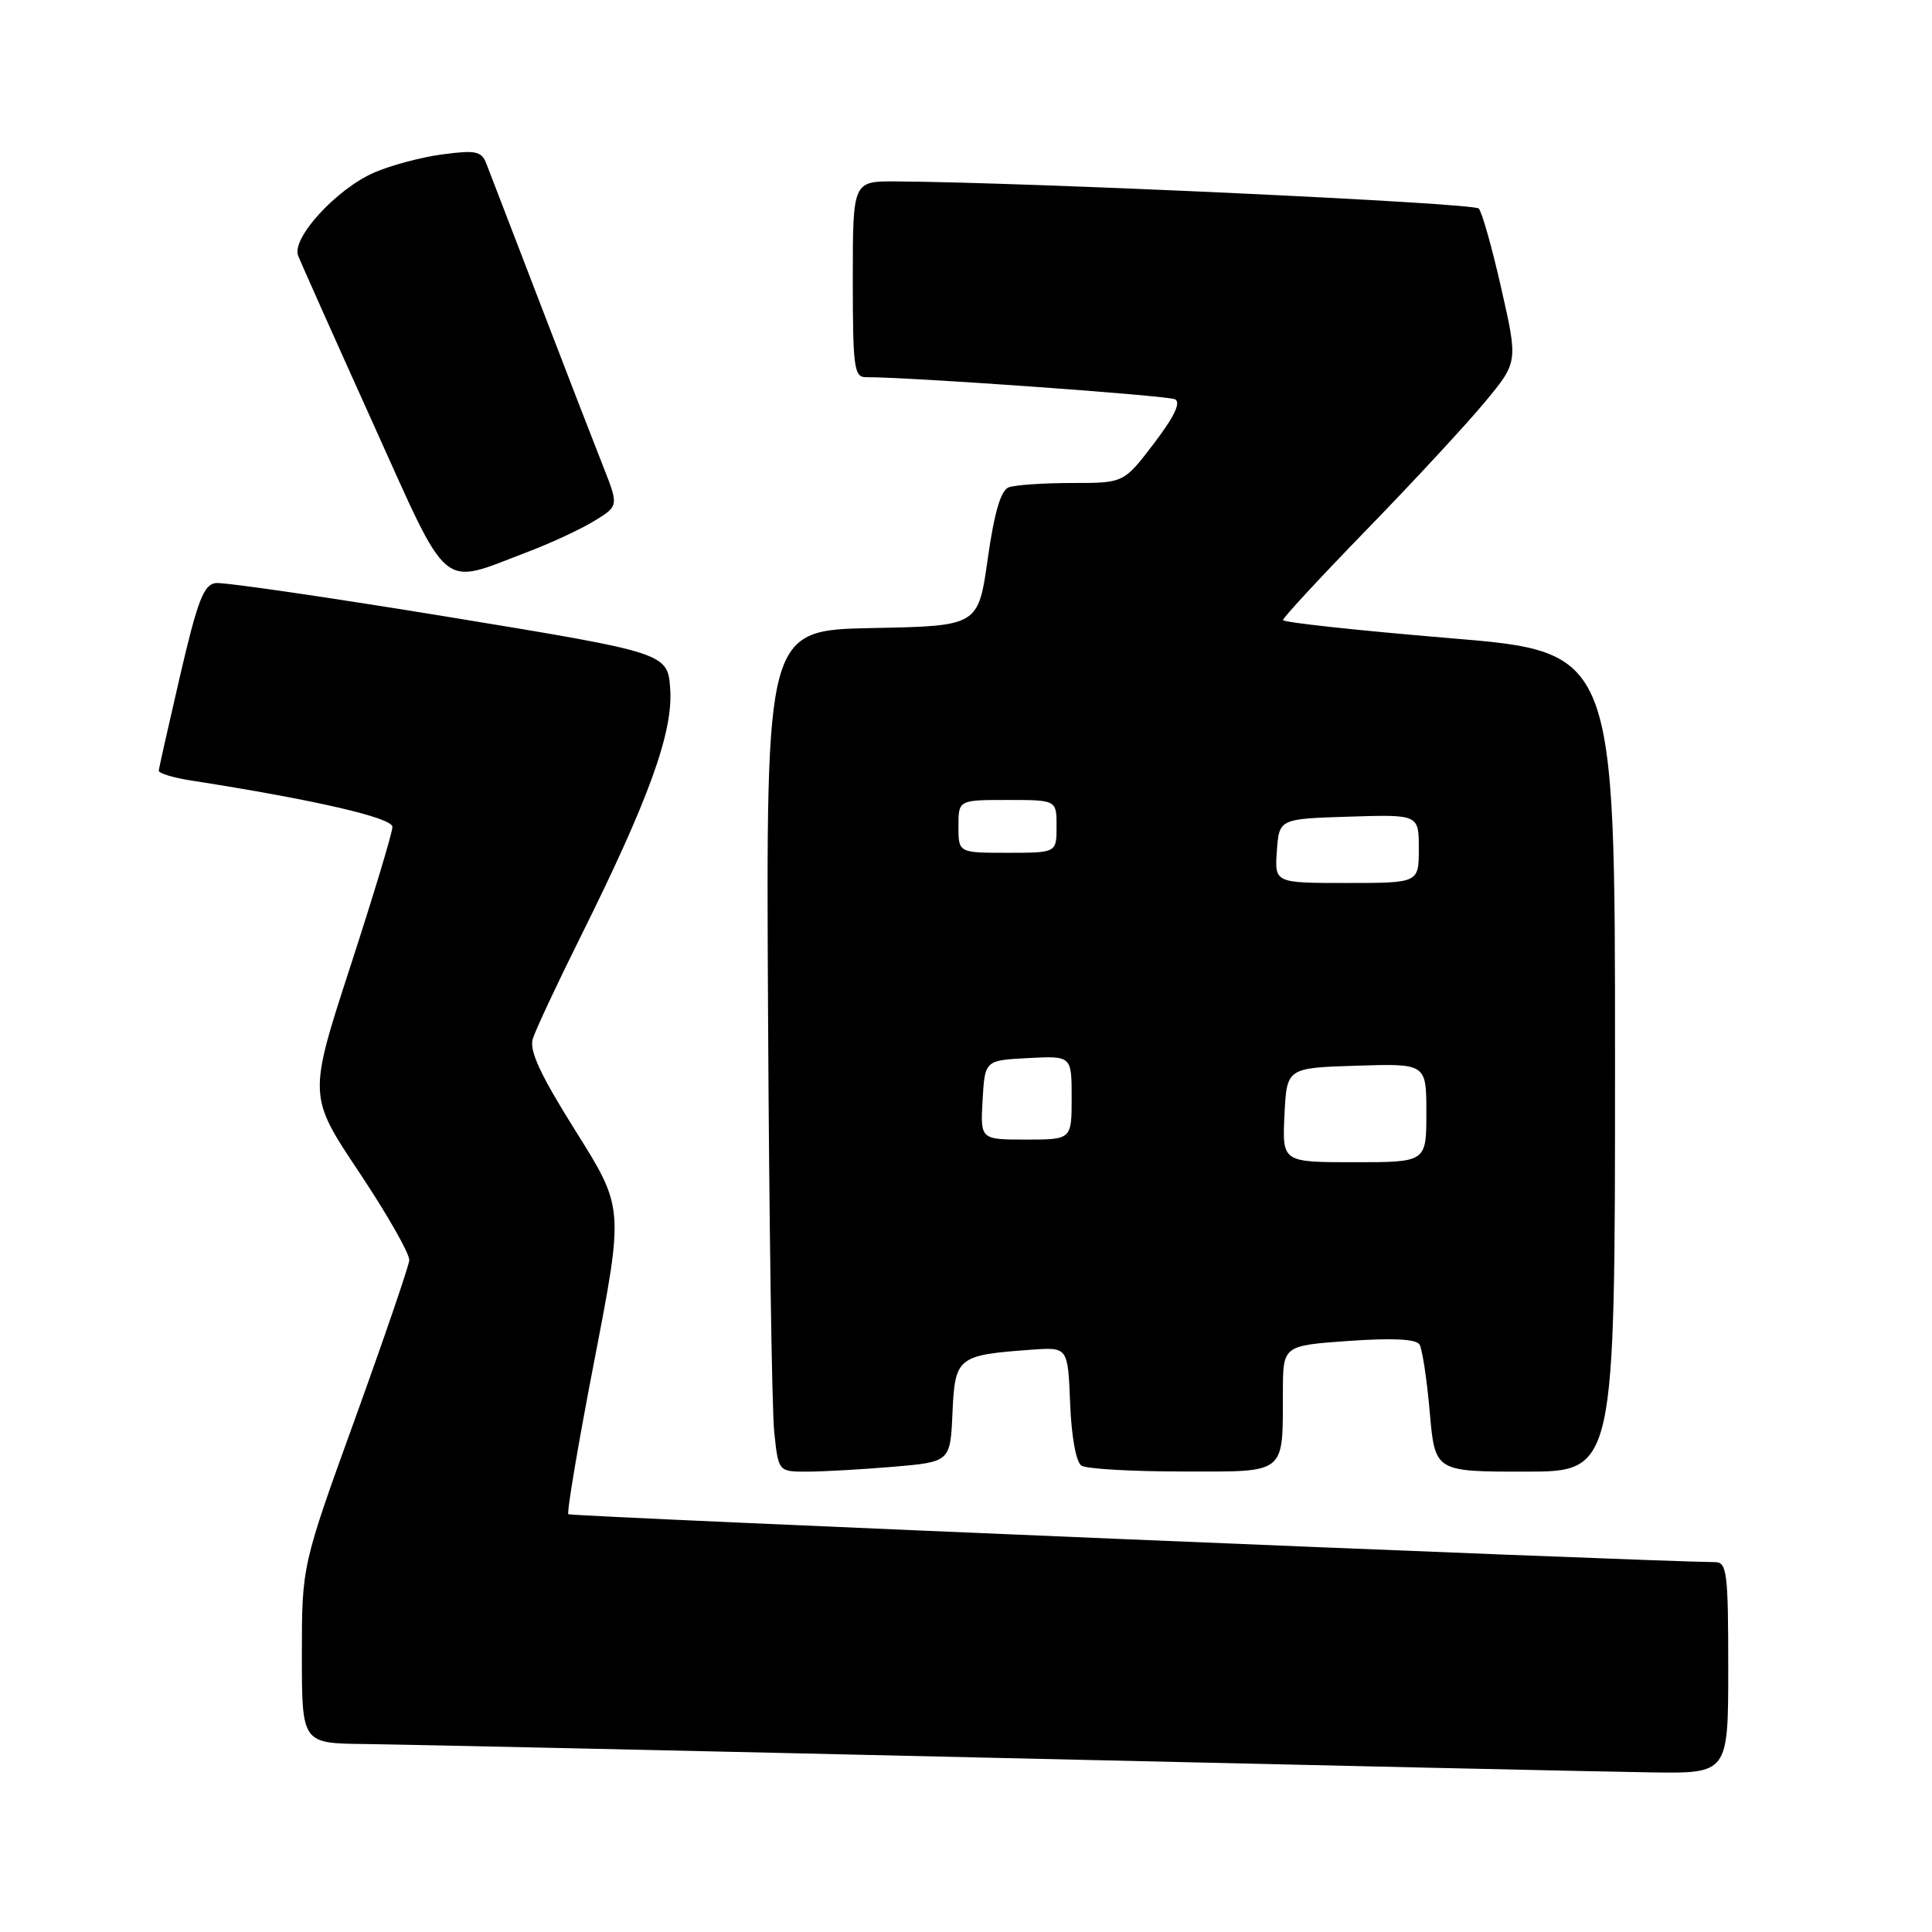 <?xml version="1.0" encoding="UTF-8" standalone="no"?>
<!DOCTYPE svg PUBLIC "-//W3C//DTD SVG 1.1//EN" "http://www.w3.org/Graphics/SVG/1.1/DTD/svg11.dtd" >
<svg xmlns="http://www.w3.org/2000/svg" xmlns:xlink="http://www.w3.org/1999/xlink" version="1.1" viewBox="0 0 256 256">
 <g >
 <path fill="currentColor"
d=" M 229.00 221.00 C 229.00 208.34 228.83 207.00 227.25 206.99 C 218.60 206.93 75.62 200.96 75.31 200.64 C 75.08 200.41 76.64 191.19 78.78 180.14 C 82.66 160.05 82.66 160.05 76.30 149.91 C 71.57 142.37 70.11 139.22 70.60 137.64 C 70.97 136.46 73.84 130.32 76.99 124.00 C 85.96 105.96 89.17 97.09 88.81 91.39 C 88.50 86.52 88.50 86.52 59.50 81.76 C 43.55 79.15 29.64 77.12 28.58 77.26 C 26.99 77.46 26.18 79.57 23.87 89.50 C 22.34 96.10 21.06 101.78 21.04 102.12 C 21.02 102.46 22.91 103.04 25.25 103.41 C 41.67 105.97 52.00 108.35 52.00 109.57 C 52.00 110.31 49.49 118.63 46.42 128.07 C 40.84 145.22 40.84 145.22 47.61 155.36 C 51.33 160.94 54.31 166.18 54.23 167.00 C 54.15 167.82 50.92 177.27 47.05 187.98 C 40.00 207.46 40.00 207.46 40.00 219.23 C 40.00 231.00 40.00 231.00 48.25 231.09 C 52.79 231.14 90.70 231.97 132.50 232.94 C 174.30 233.91 213.11 234.77 218.75 234.85 C 229.00 235.00 229.00 235.00 229.00 221.00 Z  M 118.31 194.36 C 125.92 193.71 125.92 193.71 126.21 187.18 C 126.54 179.81 126.87 179.55 136.73 178.84 C 141.50 178.50 141.50 178.50 141.80 185.97 C 141.97 190.39 142.59 193.75 143.30 194.21 C 143.96 194.63 149.96 194.98 156.63 194.98 C 170.59 195.00 169.96 195.50 169.99 184.40 C 170.00 178.30 170.00 178.30 178.71 177.68 C 184.52 177.27 187.65 177.43 188.09 178.15 C 188.46 178.75 189.07 182.78 189.45 187.12 C 190.14 195.00 190.14 195.00 202.07 195.00 C 214.00 195.00 214.00 195.00 214.00 140.68 C 214.00 86.36 214.00 86.36 192.00 84.55 C 179.90 83.54 170.00 82.47 170.00 82.16 C 170.00 81.85 175.06 76.39 181.25 70.02 C 187.44 63.65 194.44 56.08 196.82 53.20 C 201.14 47.97 201.14 47.97 198.93 38.23 C 197.72 32.88 196.38 28.11 195.94 27.63 C 195.28 26.89 136.35 24.15 118.75 24.04 C 113.00 24.00 113.00 24.00 113.00 37.00 C 113.00 48.72 113.17 50.00 114.75 49.98 C 120.27 49.94 154.70 52.40 155.70 52.91 C 156.51 53.32 155.59 55.23 152.90 58.76 C 148.91 64.00 148.91 64.00 142.04 64.00 C 138.26 64.00 134.48 64.26 133.65 64.58 C 132.61 64.98 131.75 67.91 130.88 74.05 C 129.62 82.95 129.62 82.95 115.56 83.22 C 101.50 83.50 101.50 83.50 101.77 134.00 C 101.91 161.78 102.28 186.86 102.59 189.75 C 103.14 195.00 103.14 195.00 106.92 195.00 C 109.00 195.00 114.12 194.71 118.31 194.36 Z  M 70.00 73.10 C 73.03 71.95 76.96 70.12 78.74 69.03 C 81.99 67.04 81.99 67.04 79.91 61.77 C 78.76 58.87 74.97 49.08 71.49 40.00 C 68.01 30.93 64.83 22.66 64.43 21.64 C 63.80 20.03 63.01 19.87 58.60 20.46 C 55.80 20.83 51.70 21.93 49.50 22.90 C 44.53 25.10 38.62 31.57 39.50 33.86 C 39.84 34.76 44.26 44.65 49.31 55.84 C 59.75 78.95 58.14 77.60 70.00 73.10 Z  M 170.20 147.75 C 170.50 141.50 170.50 141.50 179.75 141.21 C 189.00 140.92 189.00 140.92 189.00 147.46 C 189.00 154.00 189.00 154.00 179.45 154.00 C 169.90 154.00 169.90 154.00 170.20 147.75 Z  M 130.20 145.75 C 130.50 140.50 130.50 140.50 136.25 140.20 C 142.00 139.90 142.00 139.90 142.00 145.45 C 142.00 151.00 142.00 151.00 135.95 151.00 C 129.90 151.00 129.90 151.00 130.20 145.75 Z  M 169.19 112.75 C 169.50 108.50 169.50 108.50 178.75 108.21 C 188.00 107.92 188.00 107.92 188.00 112.46 C 188.00 117.00 188.00 117.00 178.44 117.00 C 168.89 117.00 168.89 117.00 169.19 112.75 Z  M 127.00 109.50 C 127.00 106.00 127.00 106.00 133.50 106.00 C 140.00 106.00 140.00 106.00 140.00 109.50 C 140.00 113.00 140.00 113.00 133.50 113.00 C 127.00 113.00 127.00 113.00 127.00 109.50 Z "/>
</g>
</svg>